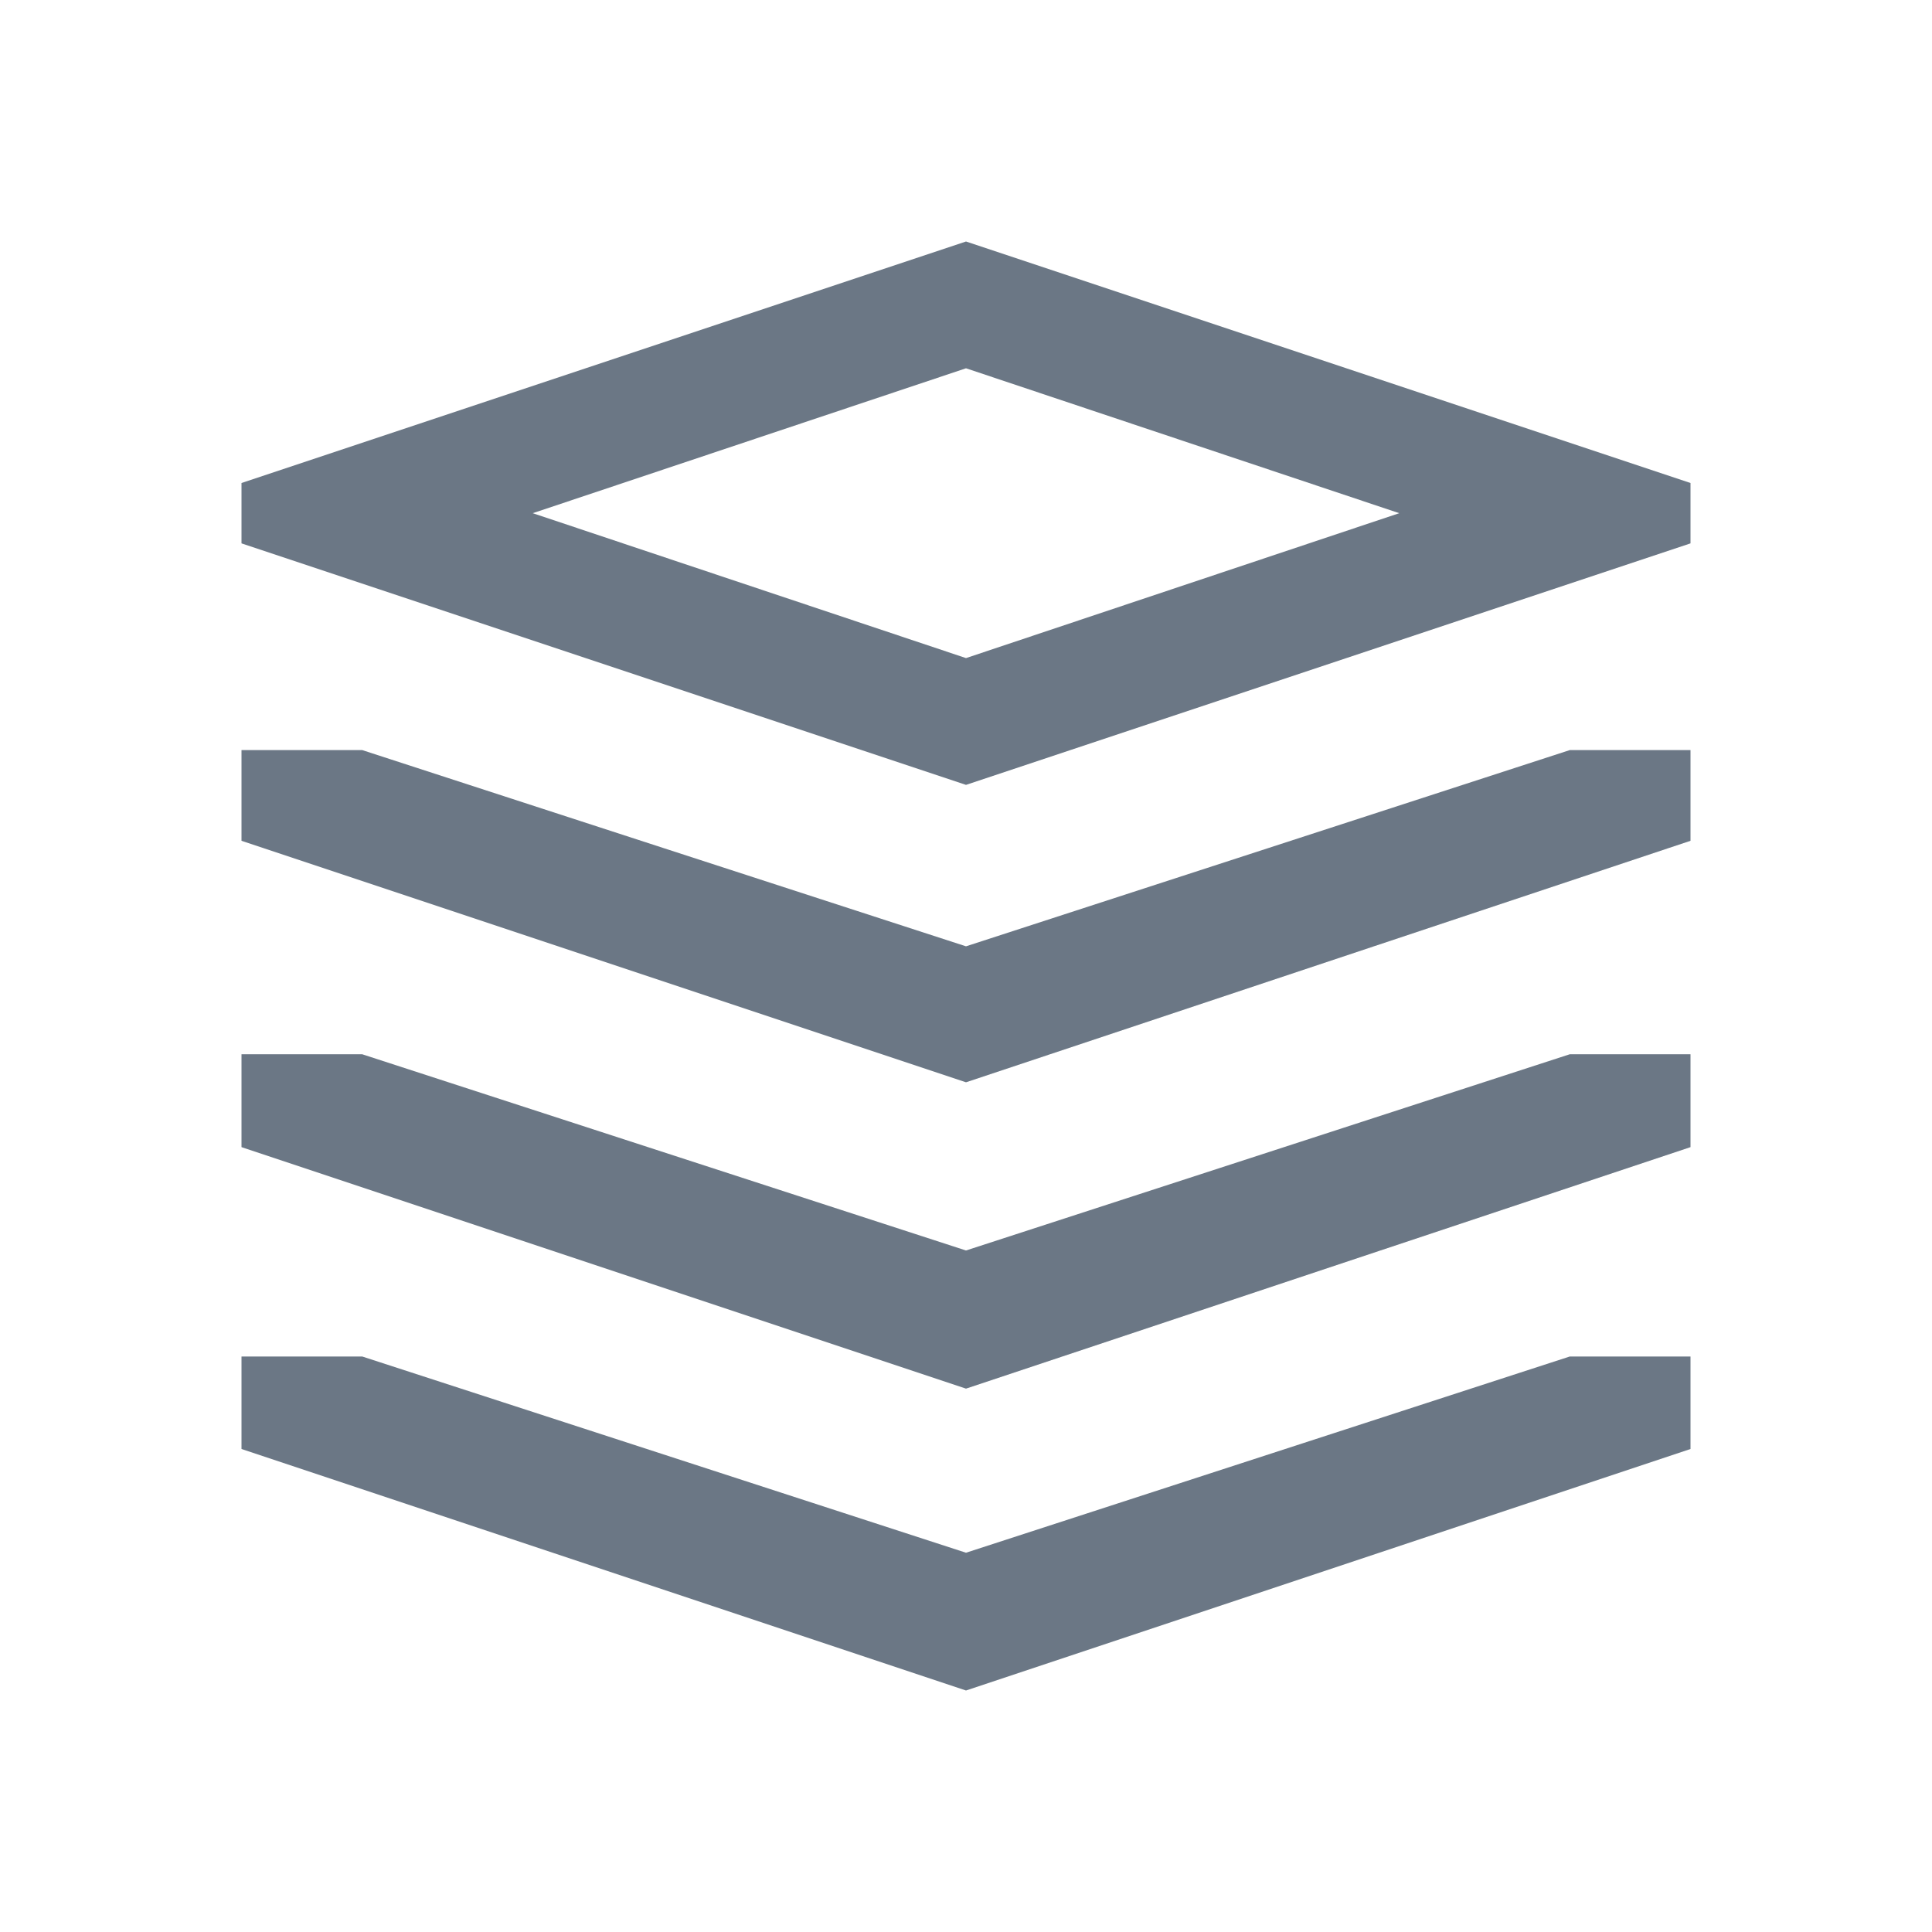 <svg width="16" height="16" viewBox="0 0 16 16" fill="none" xmlns="http://www.w3.org/2000/svg">
<path d="M8 3.05L11.588 4.25L8 5.45L4.412 4.25L8 3.05ZM8 2L2 4V4.5L8 6.5L14 4.5V4L8 2ZM8 7.837L5.5 7.025L3 6.212H2V6.963L8 8.963L14 6.963V6.212H13L8 7.837ZM8 10.356L3 8.731H2V9.5L8 11.5L14 9.5V8.731H13L8 10.356ZM8 12.859L3 11.234H2L2 12L8 14L14 12V11.234H13L8 12.859Z" fill="#6B7785"/>
</svg>
